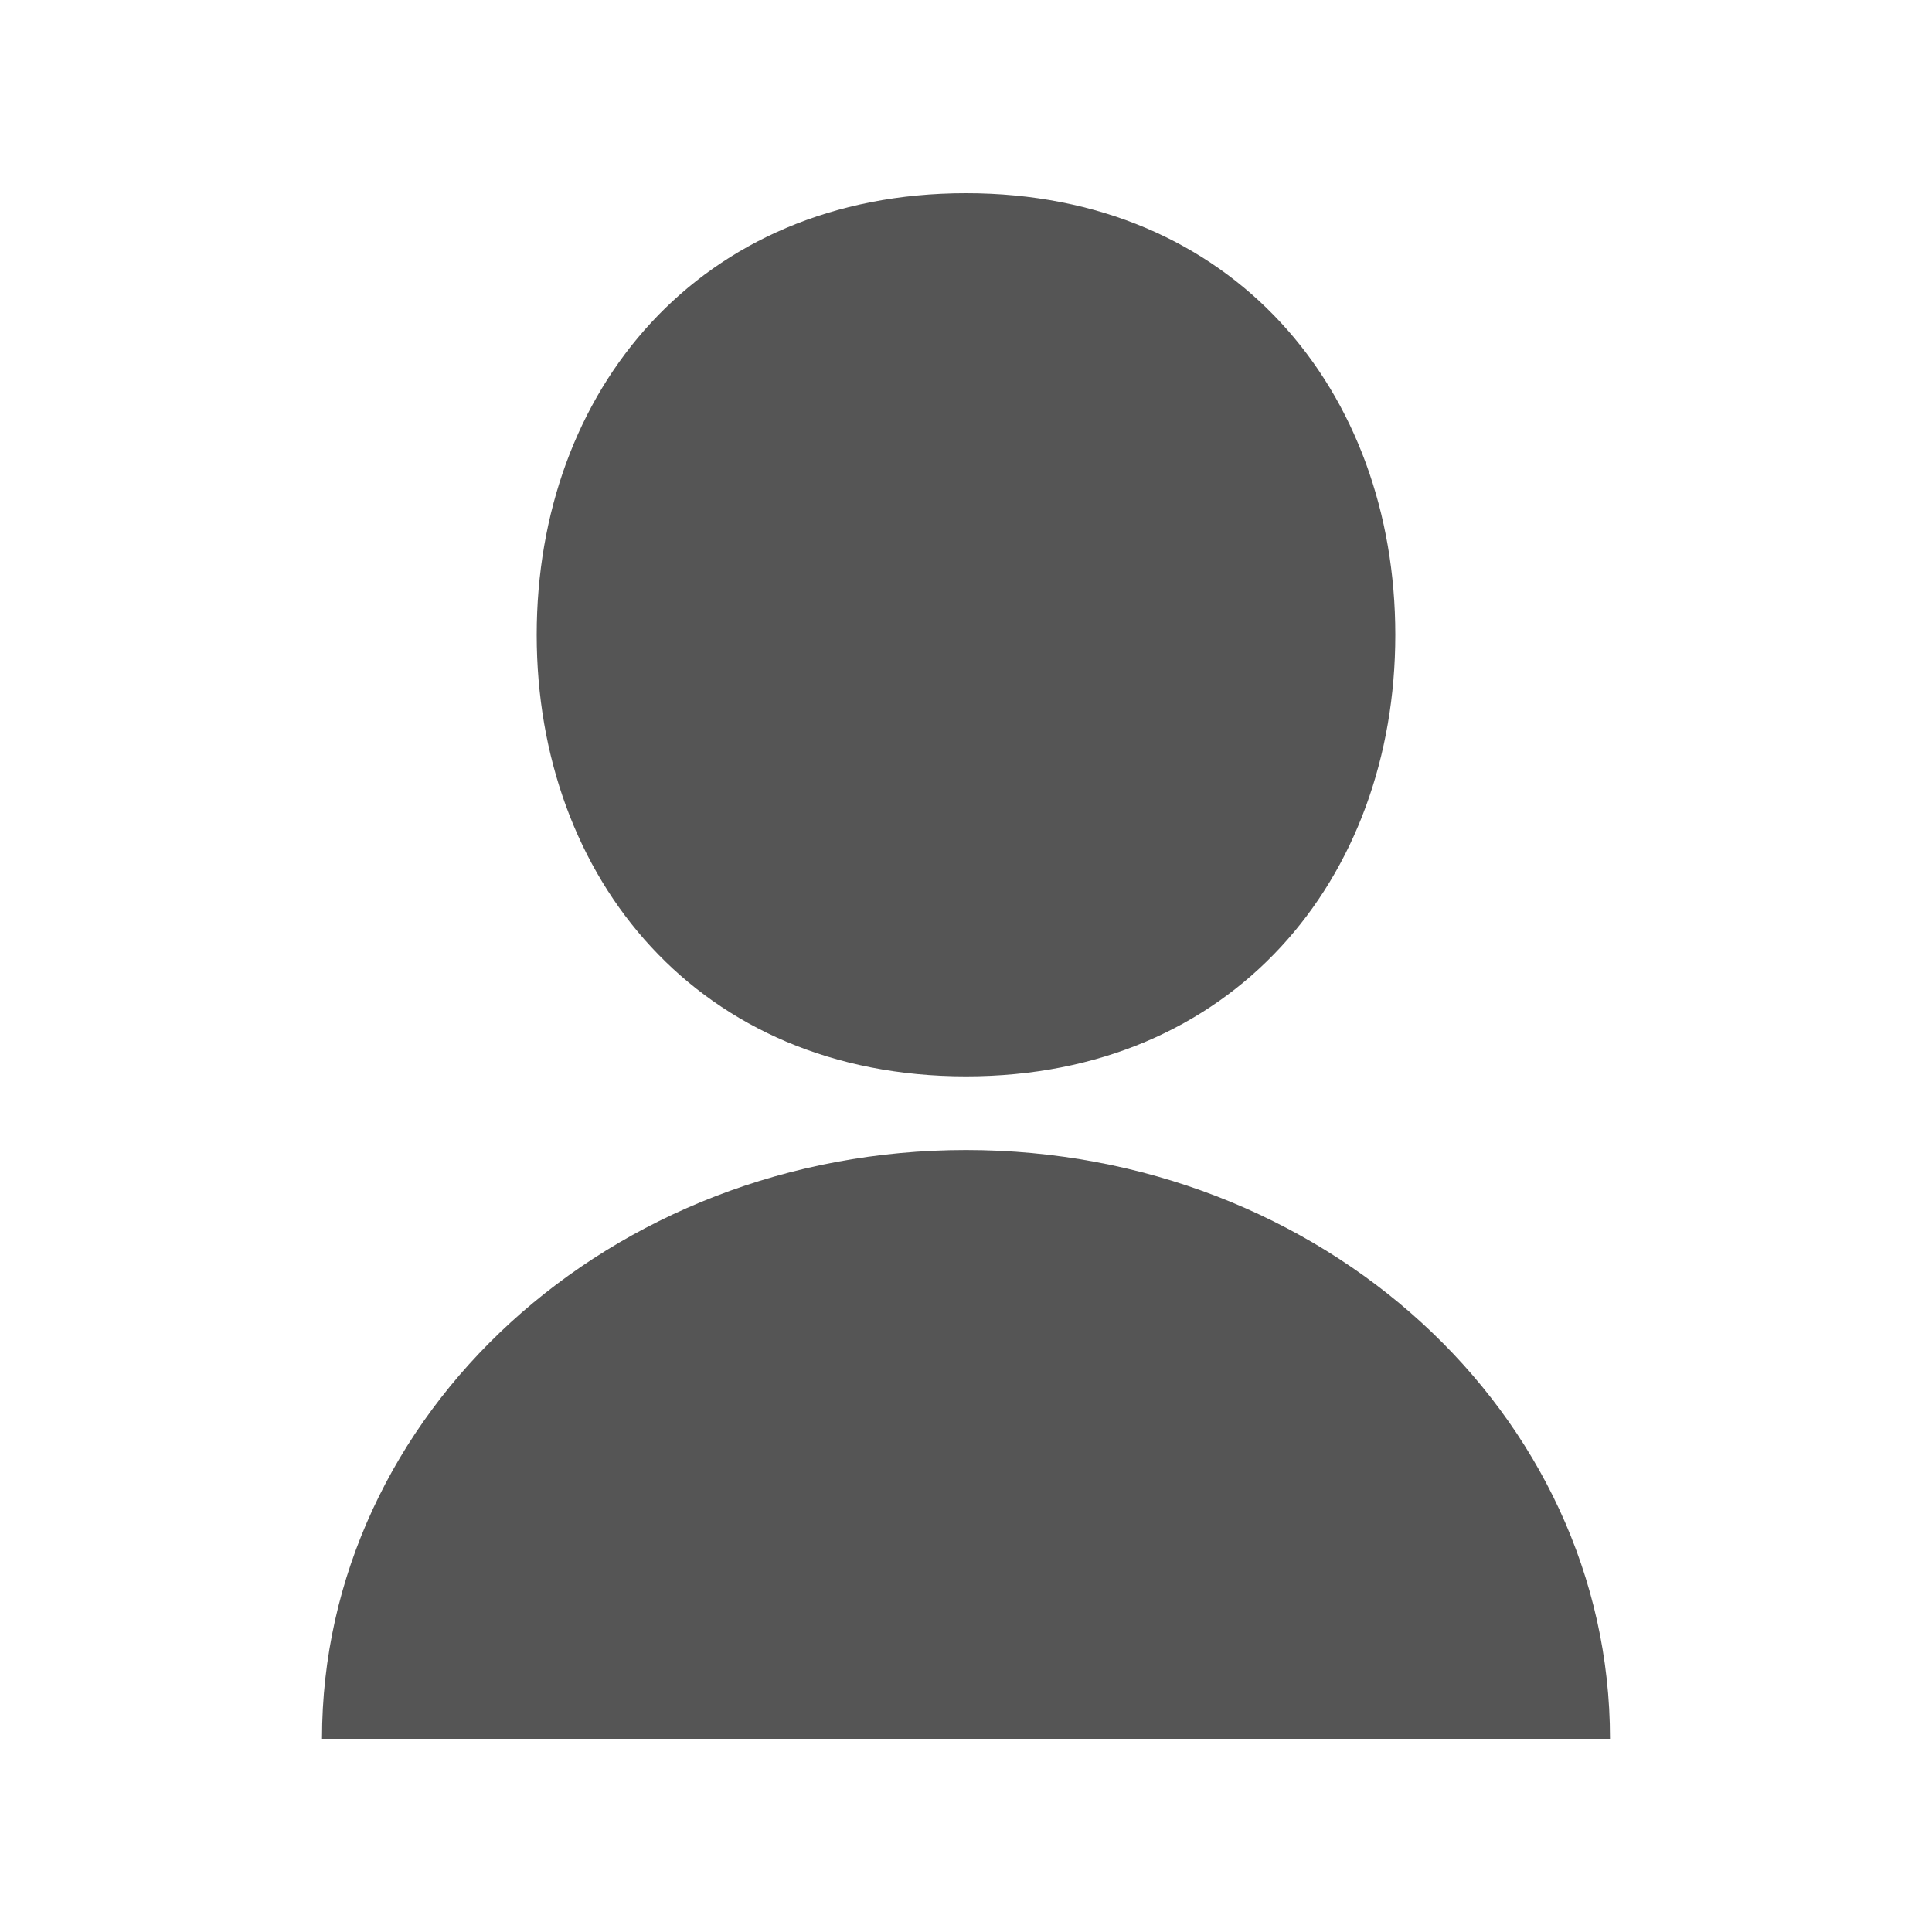 <svg width="24" height="24" viewBox="0 0 24 24" fill="none" xmlns="http://www.w3.org/2000/svg">
<path d="M4 21.6C4 17.56 7.582 14.286 12 14.286C16.418 14.286 20 17.56 20 21.6H4ZM12 13.371C8.685 13.371 6.667 10.917 6.667 7.886C6.667 4.855 8.685 2.4 12 2.4C15.315 2.4 17.333 4.855 17.333 7.886C17.333 10.917 15.315 13.371 12 13.371Z" fill="#555555"/>
</svg>